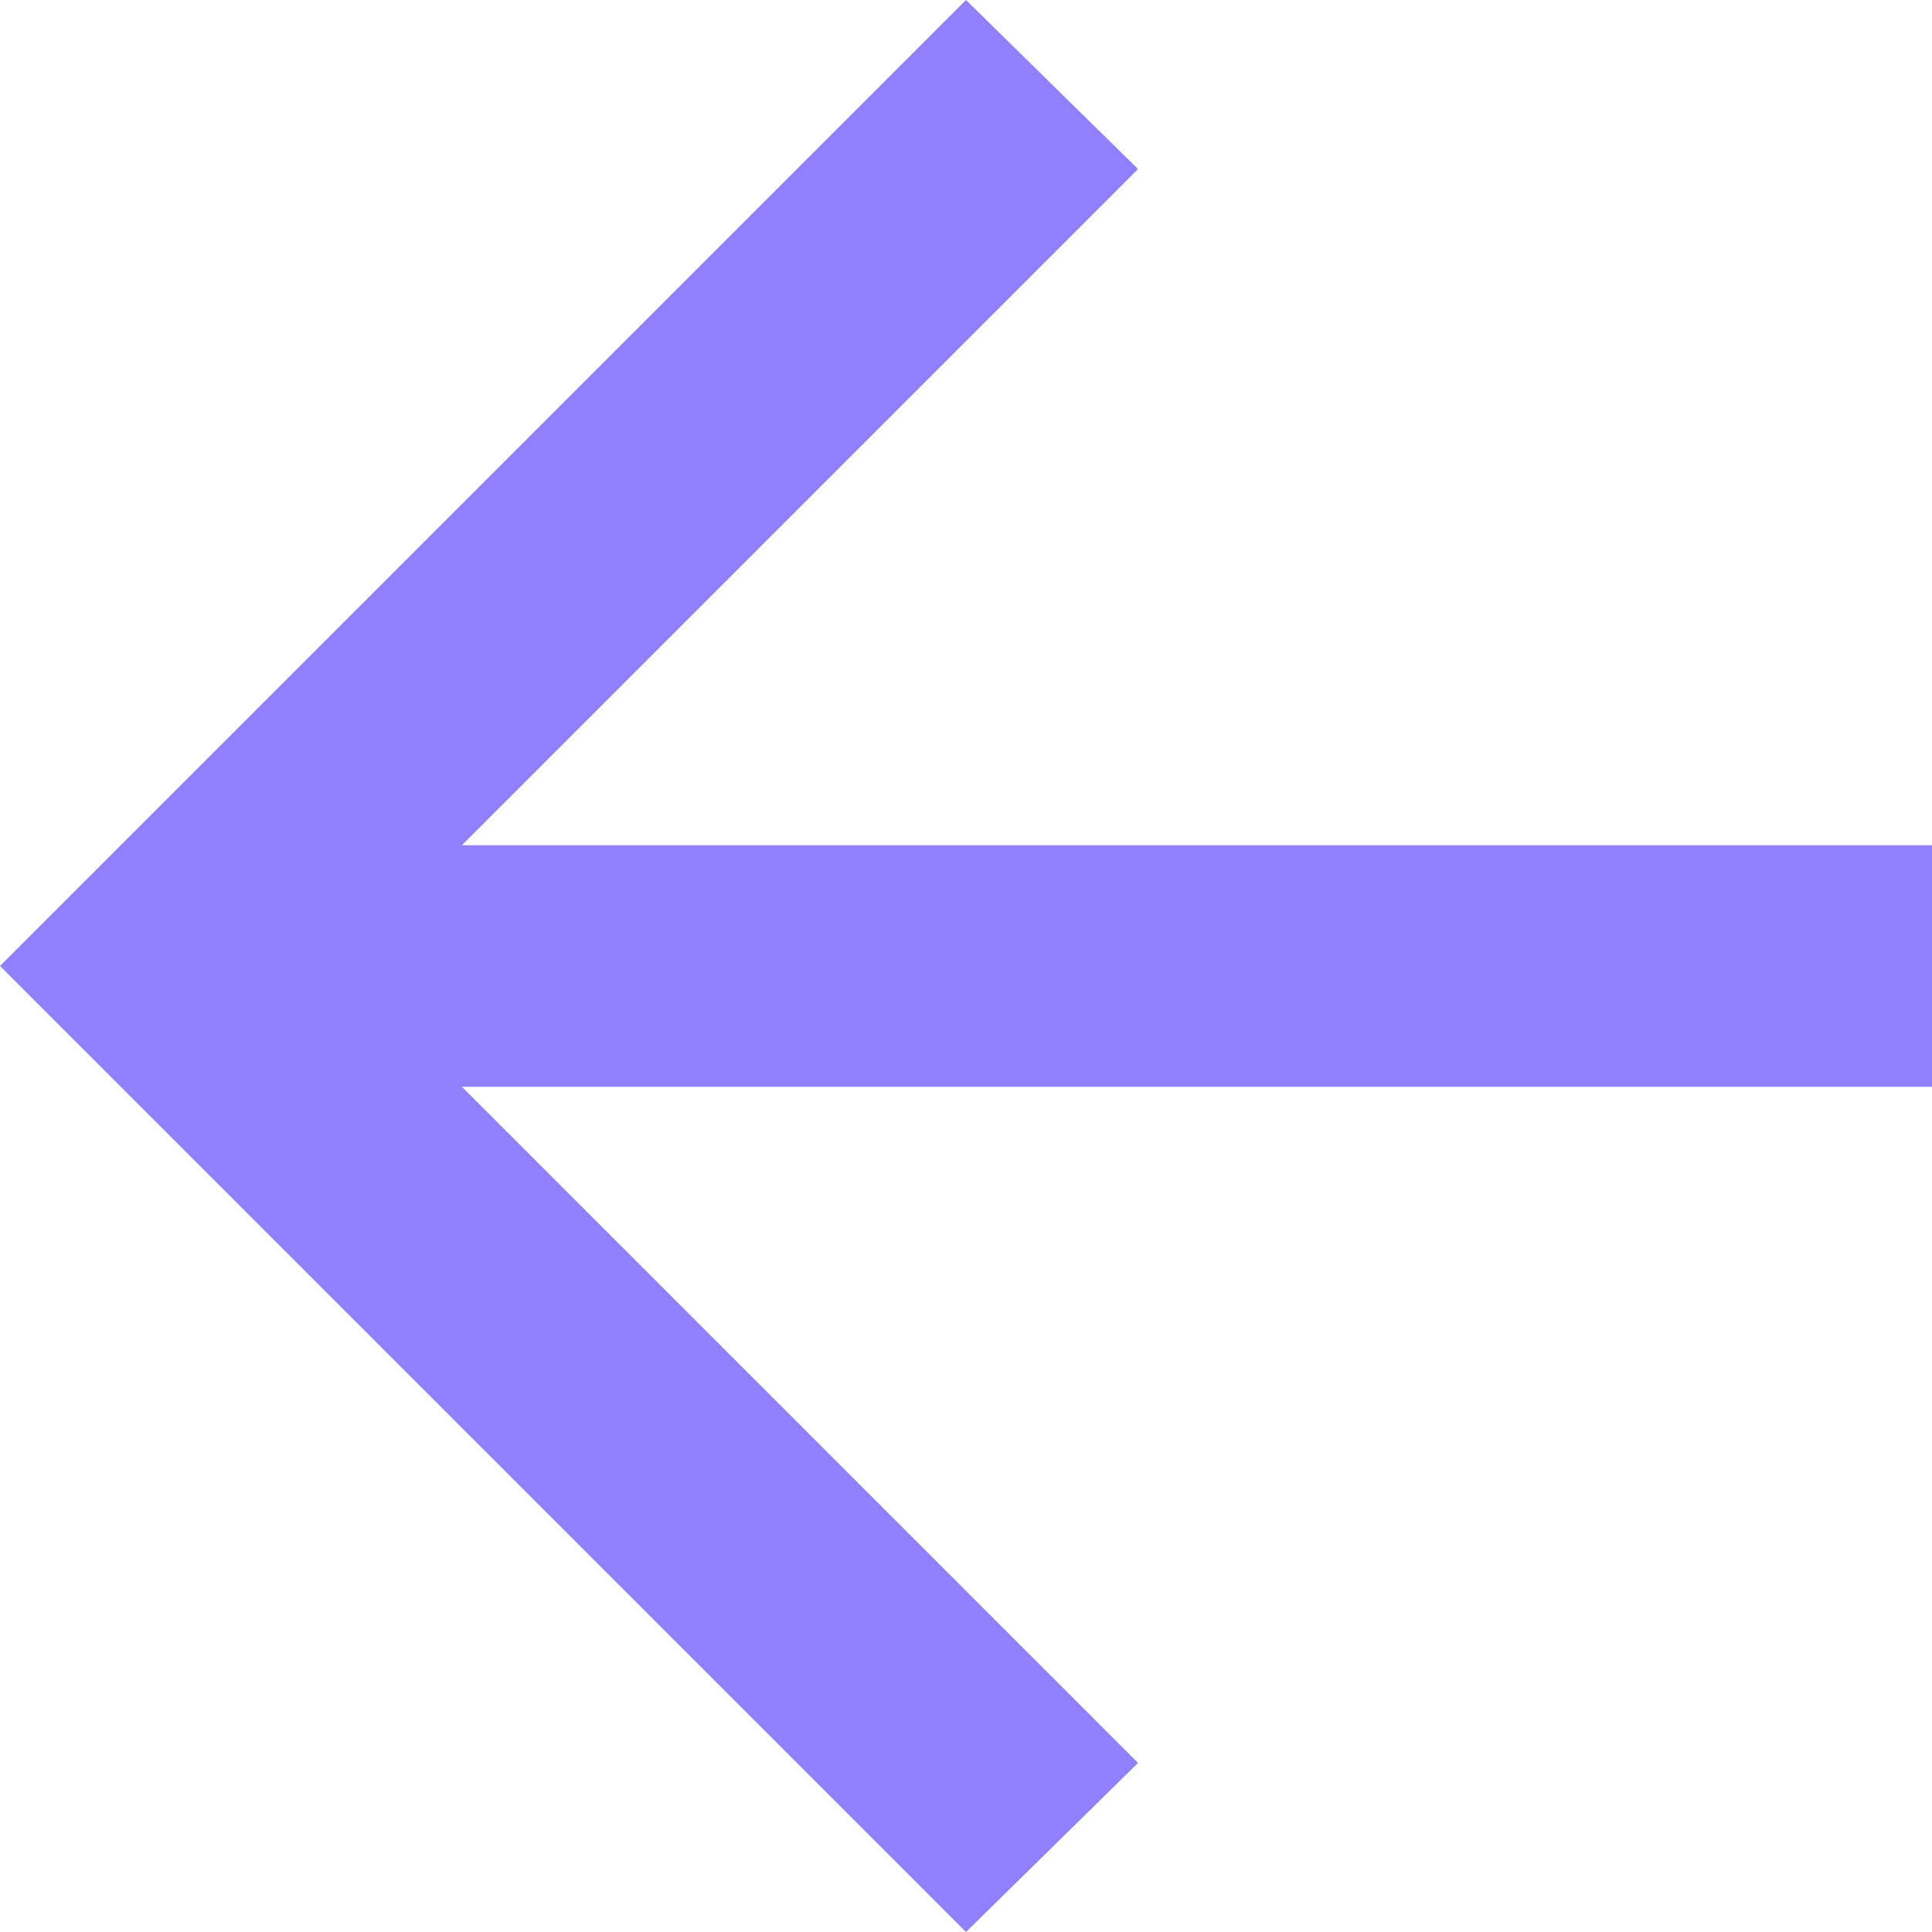 <svg width="20" height="20" viewBox="0 0 20 20" fill="none" xmlns="http://www.w3.org/2000/svg">
<path d="M10 20L0 10L10 0L11.781 1.75L4.781 8.75H20V11.25H4.781L11.781 18.25L10 20Z" fill="#9080FC"/>
</svg>

